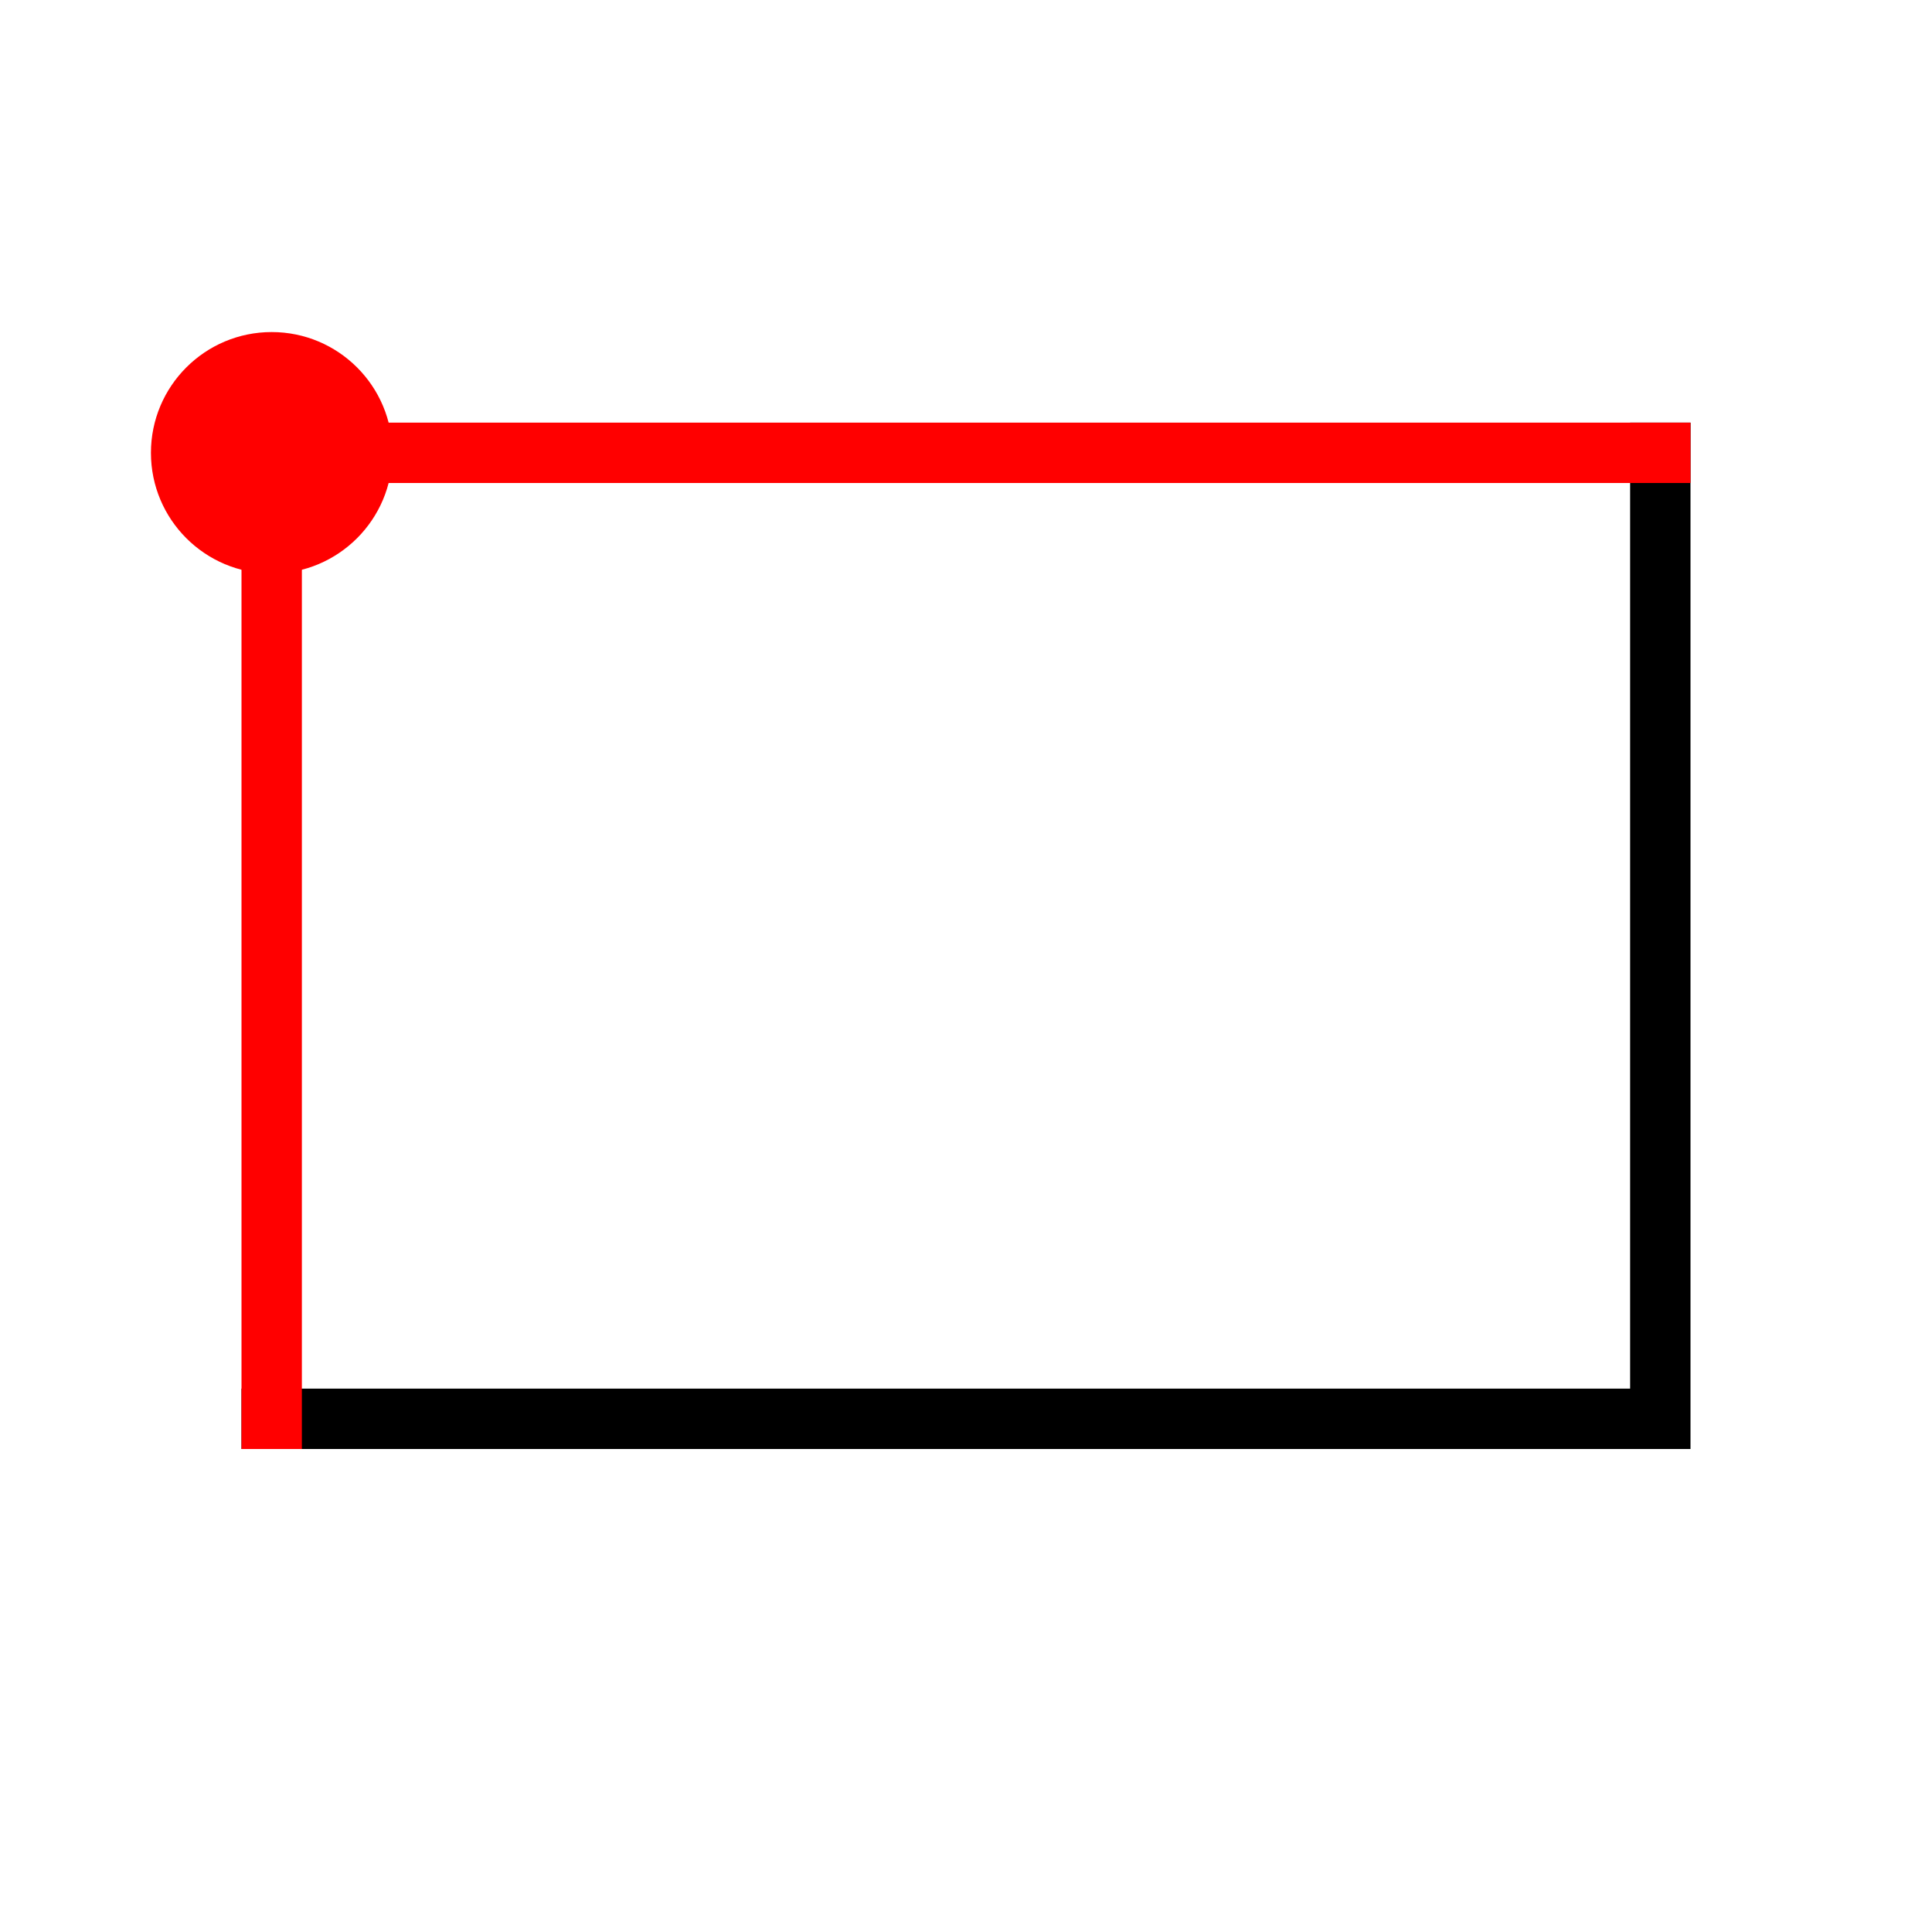 <svg xmlns="http://www.w3.org/2000/svg" viewBox="0 0 512 512"><g transform="translate(0 464)"><g style="fill:none;stroke-linecap:square;stroke-width:16"><path d="m72-88h368v-256" style="stroke:#000"/><path d="m440-344h-368v256" style="stroke:#f00"/></g><path d="m40-344c0-17.674 14.326-32 32-32 17.674 0 32 14.326 32 32 0 17.674-14.326 32-32 32-17.674 0-32-14.326-32-32" style="fill:#f00;stroke-width:32"/></g></svg>